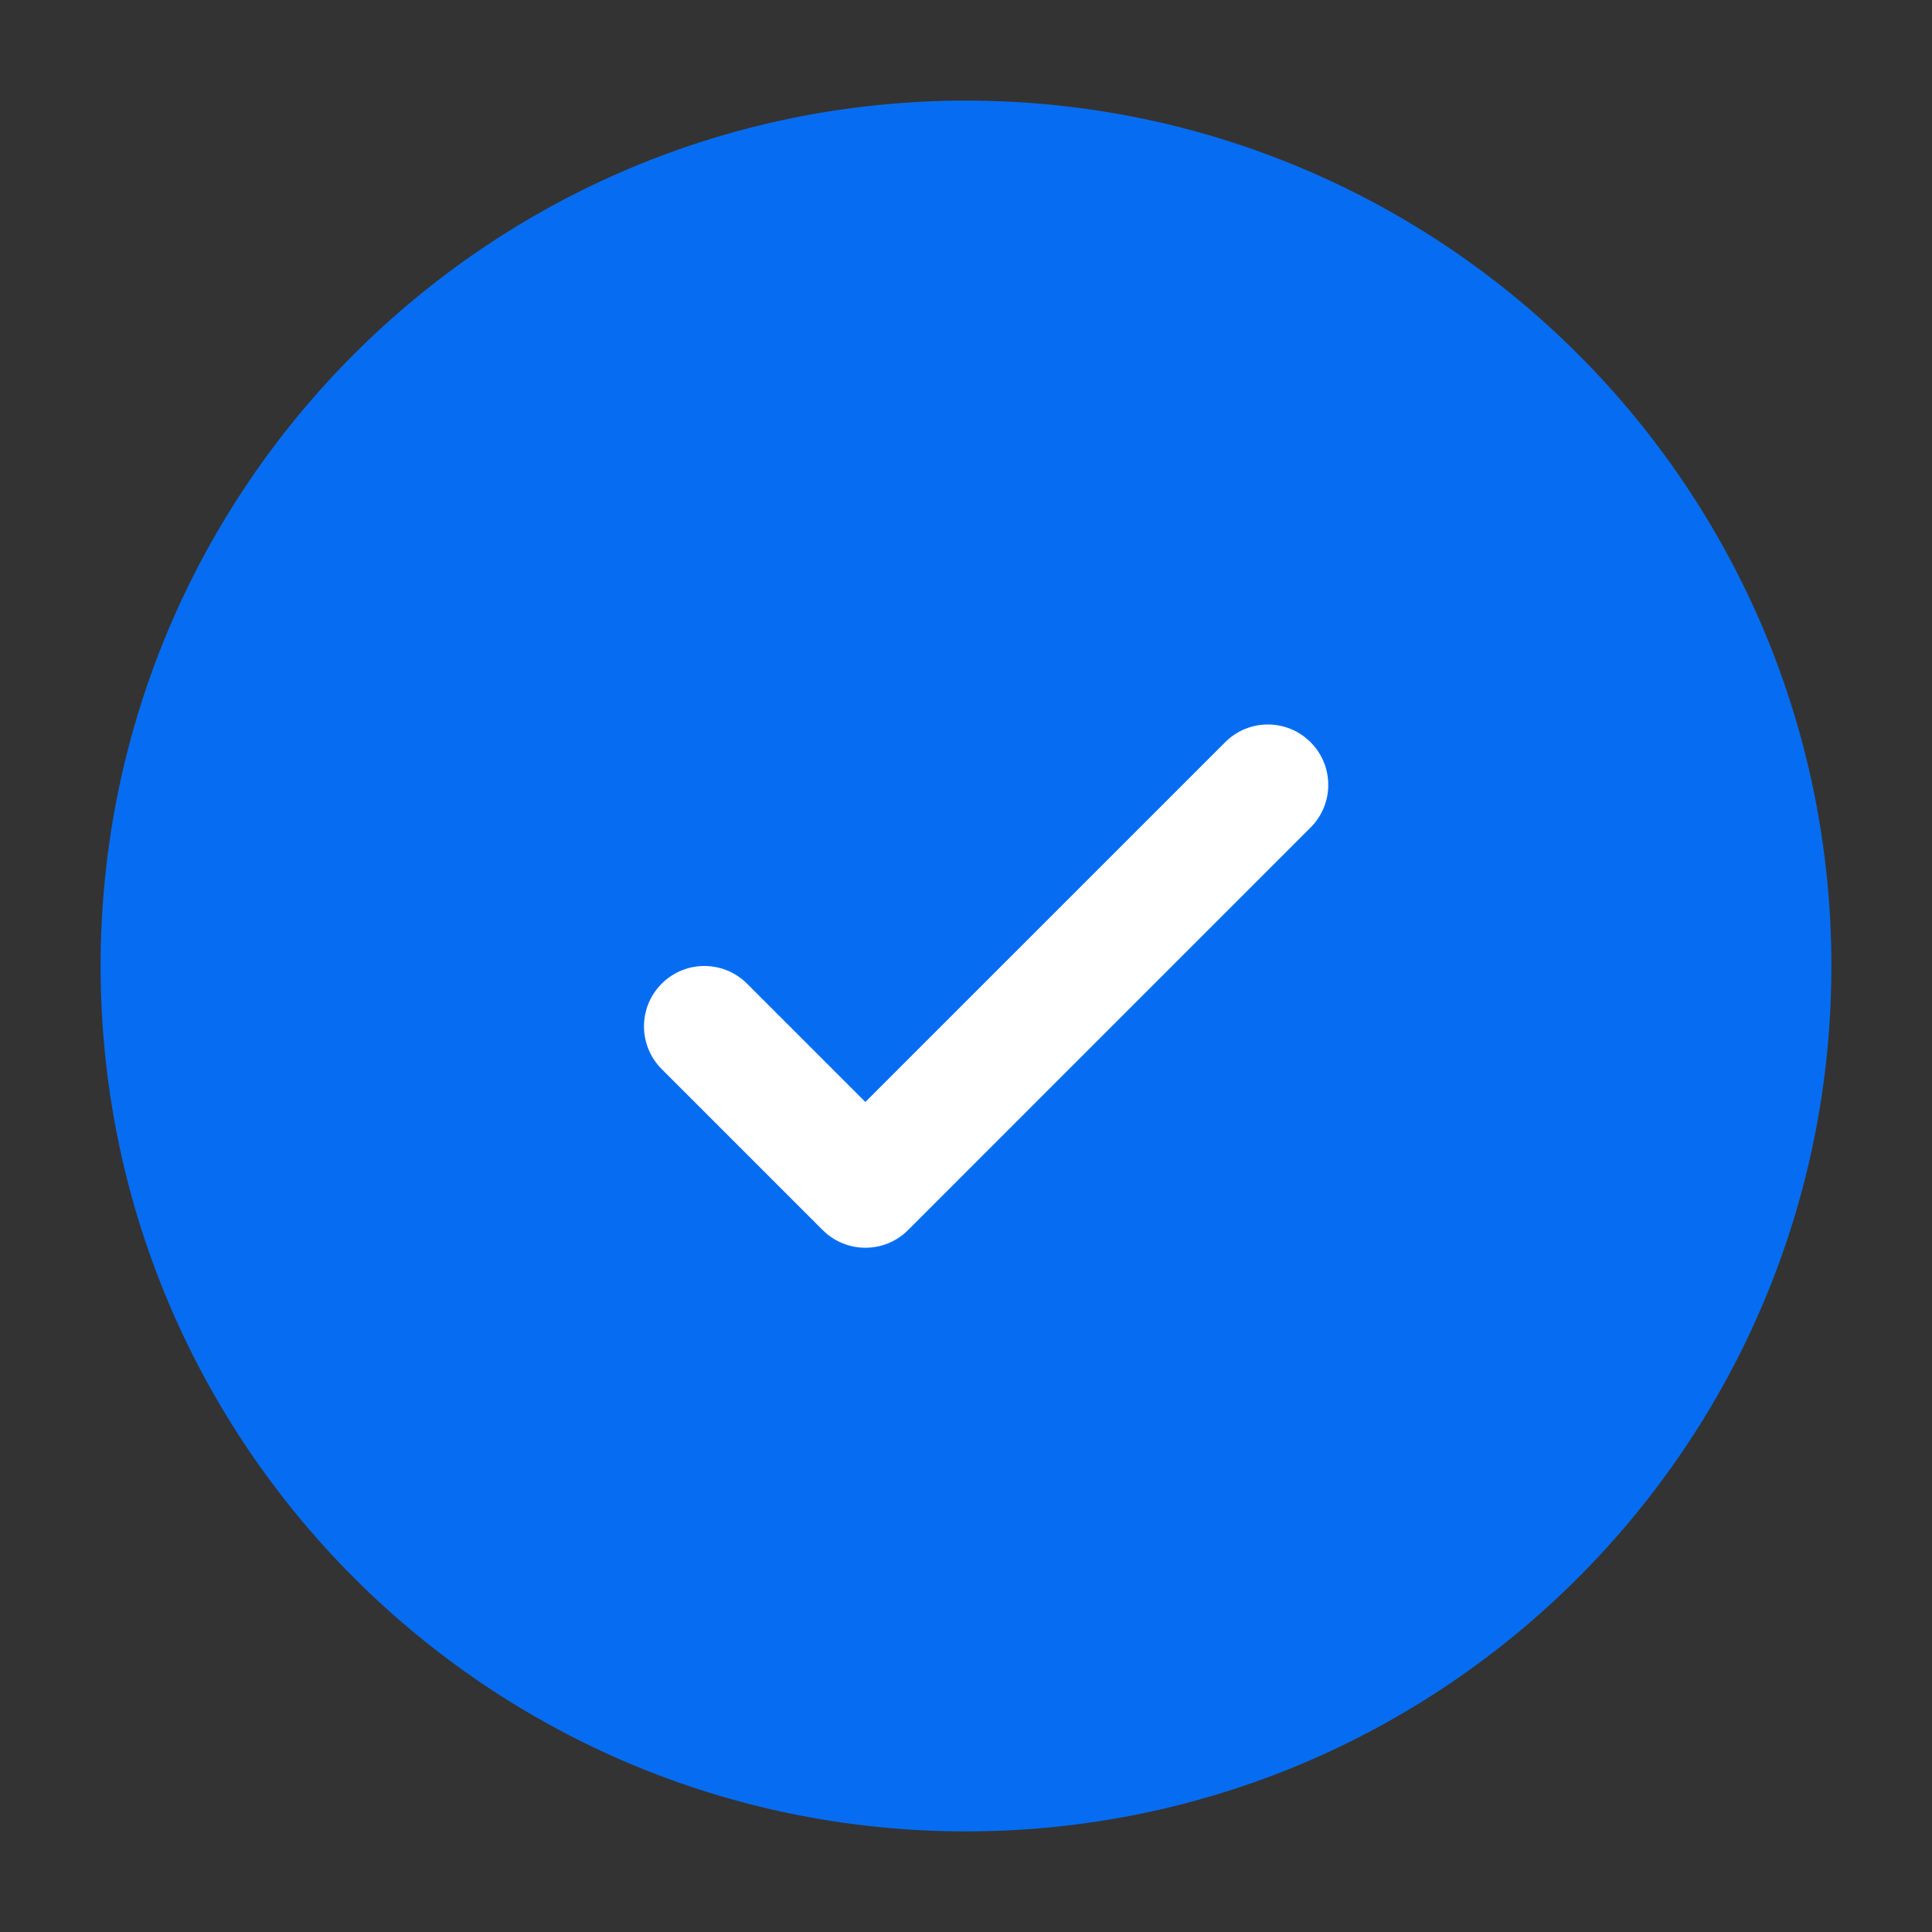 <svg width="50" height="50" viewBox="0 0 50 50" fill="none" xmlns="http://www.w3.org/2000/svg" xmlns:xlink="http://www.w3.org/1999/xlink">
<rect x="0" y="0" width="50" height="50" fill="#333333" stroke="none"/>
<path d="M25,5.729C14.357,5.729 5.729,14.357 5.729,25C5.729,35.643 14.357,44.271 25,44.271C35.643,44.271 44.271,35.643 44.271,25C44.271,14.357 35.643,5.729 25,5.729ZM2.604,25C2.604,12.631 12.631,2.604 25,2.604C37.369,2.604 47.396,12.631 47.396,25C47.396,37.369 37.369,47.396 25,47.396C12.631,47.396 2.604,37.369 2.604,25Z" clip-rule="evenodd" fill-rule="evenodd" fill="#066DF2"/>
<circle cx="25" cy="25" r="20.833" fill="#066DF2"/>
<path d="M33.917,19.208C34.528,19.818 34.528,20.807 33.917,21.417L23.501,31.834C22.89,32.444 21.901,32.444 21.291,31.834L17.124,27.667C16.514,27.057 16.514,26.068 17.124,25.458C17.735,24.847 18.724,24.847 19.334,25.458L22.396,28.519L31.708,19.208C32.318,18.597 33.307,18.597 33.917,19.208Z" clip-rule="evenodd" fill-rule="evenodd" fill="#FFFFFF"/>
</svg>
